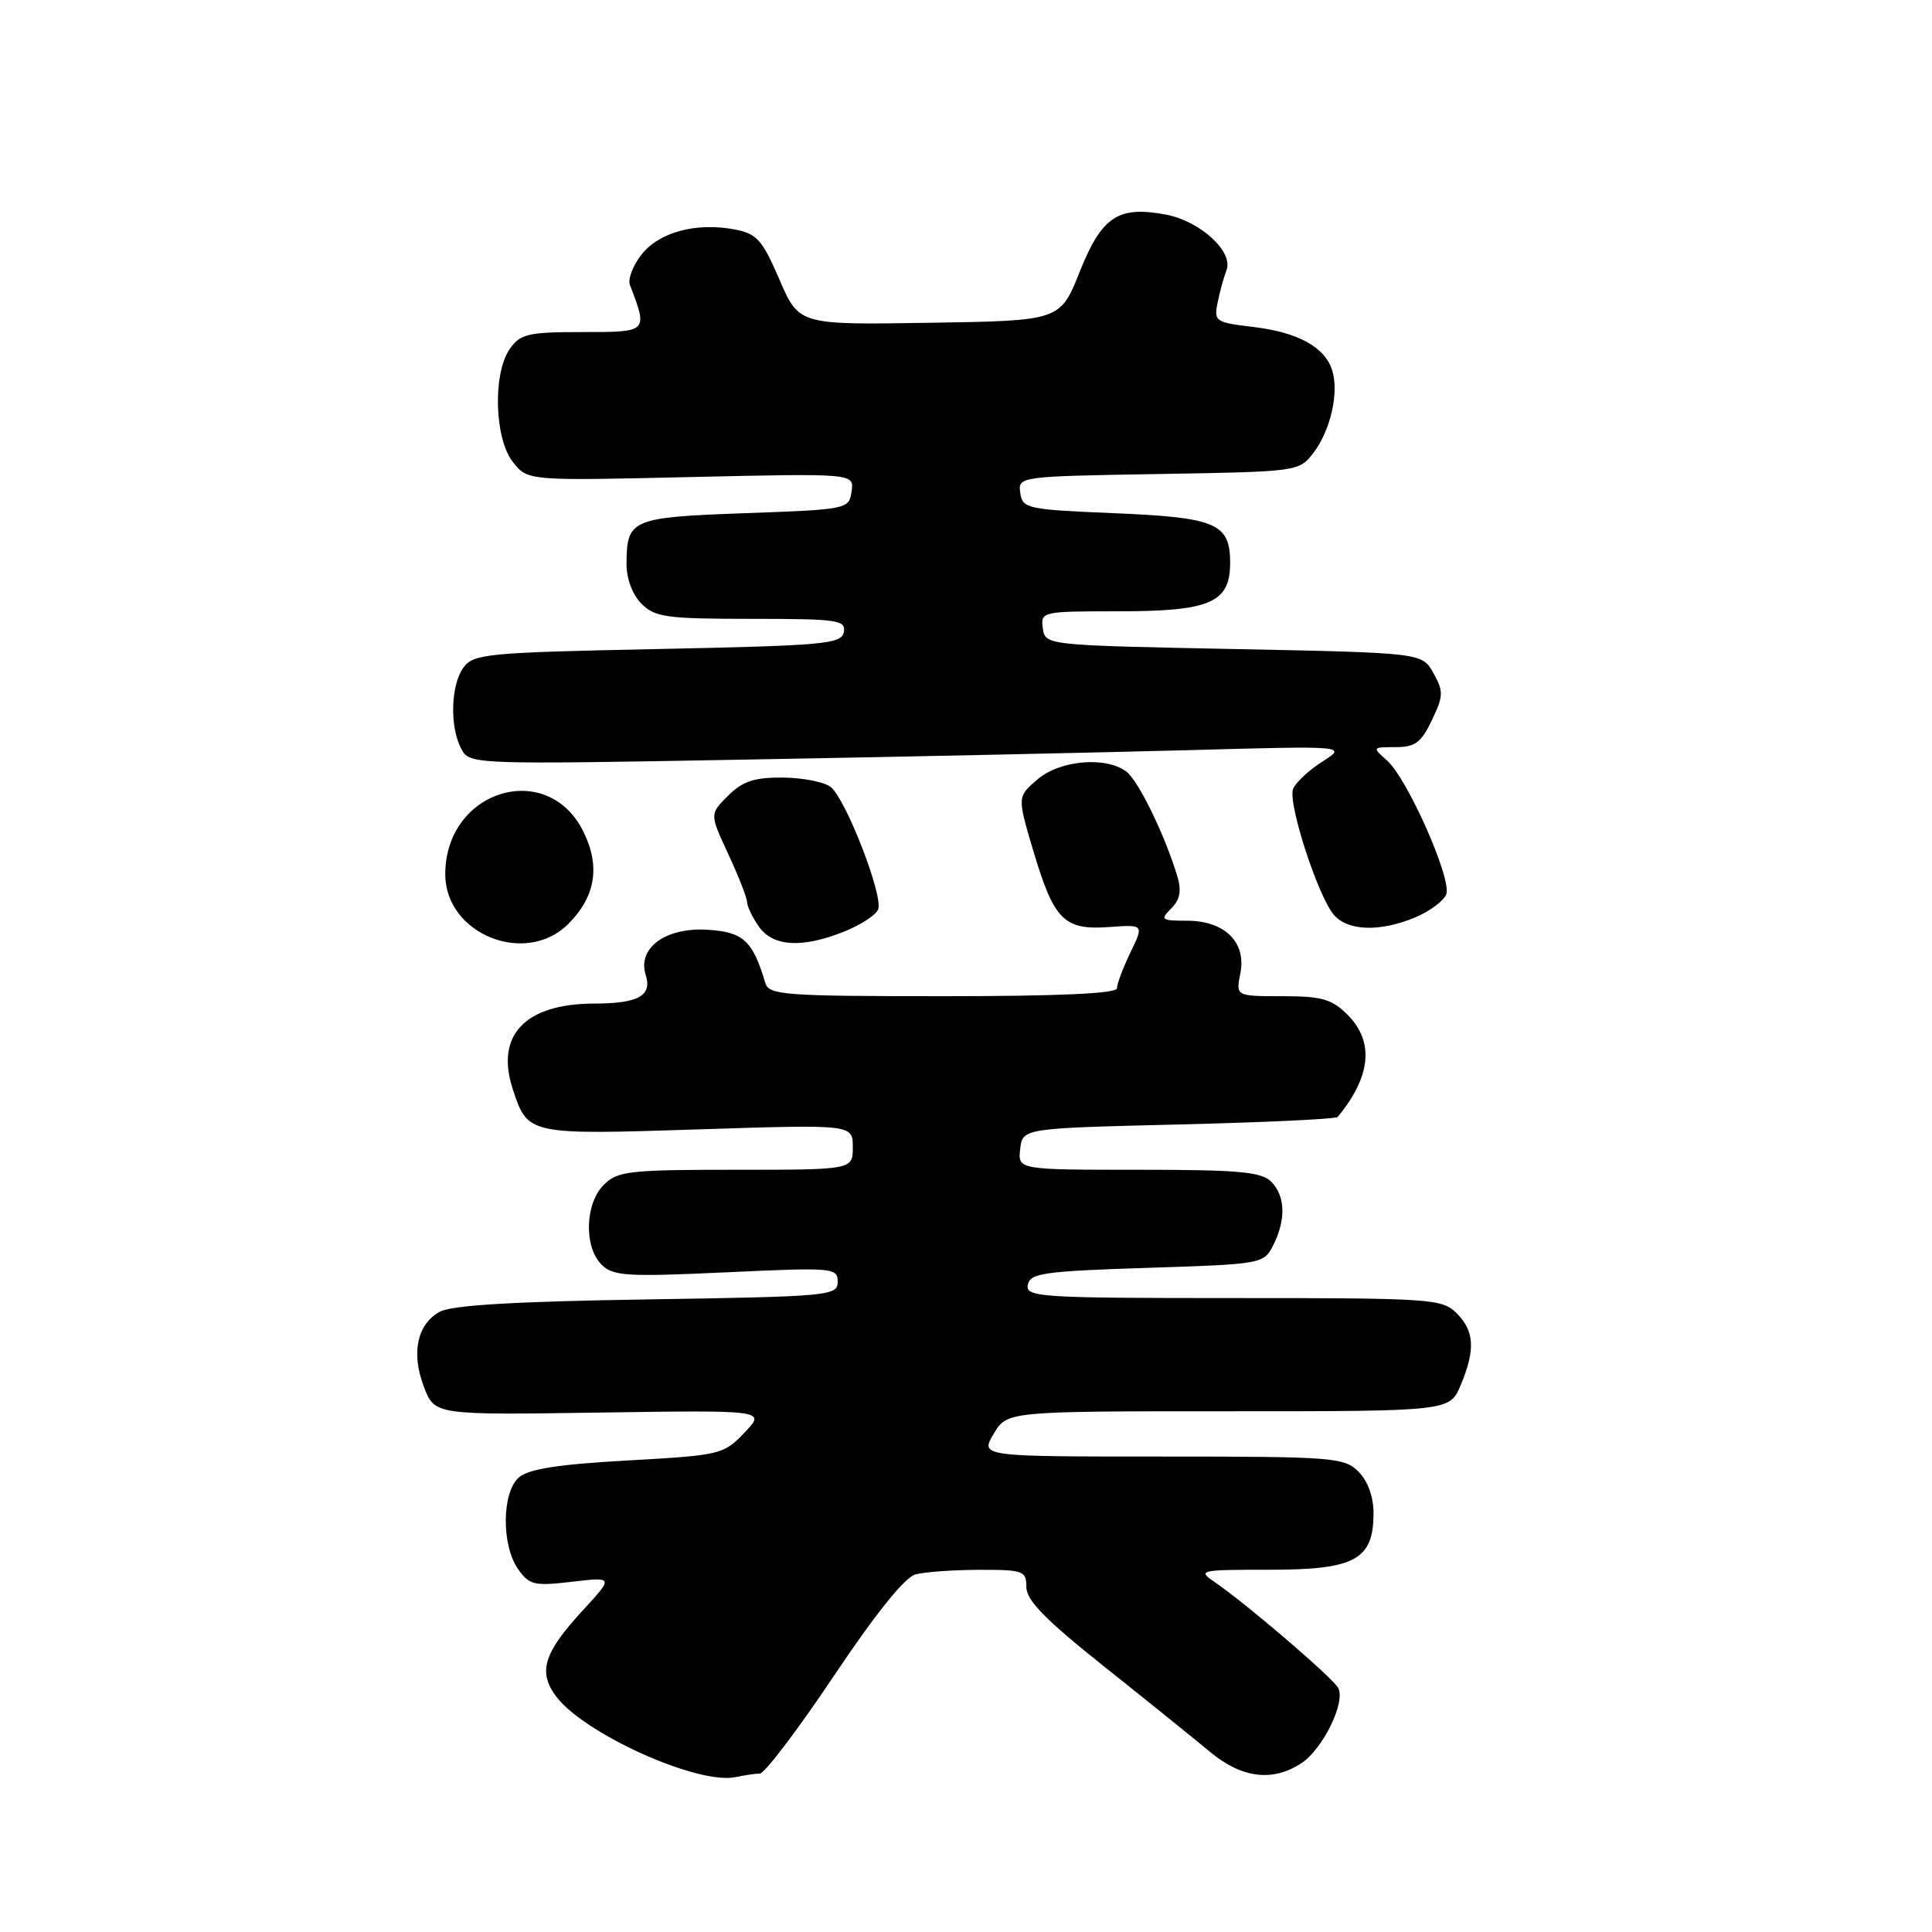 <?xml version="1.0" encoding="UTF-8" standalone="no"?>
<!DOCTYPE svg PUBLIC "-//W3C//DTD SVG 1.1//EN" "http://www.w3.org/Graphics/SVG/1.1/DTD/svg11.dtd" >
<svg xmlns="http://www.w3.org/2000/svg" xmlns:xlink="http://www.w3.org/1999/xlink" version="1.1" viewBox="0 0 256 256">
 <g >
 <path fill="currentColor"
d=" M 100.67 235.01 C 101.31 235.01 105.72 229.20 110.47 222.10 C 115.97 213.88 119.89 208.99 121.30 208.62 C 122.51 208.29 126.31 208.02 129.75 208.01 C 135.62 208.00 136.00 208.14 136.00 210.31 C 136.00 212.05 138.56 214.66 146.25 220.78 C 151.89 225.27 158.22 230.37 160.32 232.12 C 164.53 235.63 168.61 236.14 172.43 233.64 C 175.30 231.76 178.37 225.46 177.30 223.63 C 176.45 222.19 165.20 212.55 161.03 209.69 C 158.63 208.05 158.83 208.00 168.28 208.00 C 179.56 208.00 182.00 206.67 182.00 200.50 C 182.00 198.33 181.24 196.24 180.00 195.00 C 178.11 193.11 176.67 193.00 153.94 193.00 C 129.89 193.00 129.89 193.00 131.66 190.00 C 133.43 187.00 133.43 187.00 162.77 187.00 C 192.10 187.00 192.10 187.00 193.55 183.53 C 195.52 178.83 195.37 176.37 193.00 174.00 C 191.10 172.10 189.67 172.00 163.43 172.00 C 137.71 172.00 135.88 171.88 136.19 170.25 C 136.49 168.70 138.29 168.44 151.98 168.00 C 167.25 167.51 167.46 167.47 168.71 165.00 C 170.42 161.61 170.32 158.46 168.43 156.57 C 167.13 155.27 164.07 155.00 150.86 155.00 C 134.87 155.00 134.87 155.00 135.18 152.25 C 135.50 149.50 135.50 149.50 156.17 149.00 C 167.54 148.72 177.02 148.28 177.25 148.00 C 181.68 142.63 182.12 138.03 178.55 134.45 C 176.47 132.38 175.14 132.00 169.92 132.00 C 163.75 132.00 163.75 132.00 164.35 128.98 C 165.18 124.86 162.28 122.00 157.29 122.00 C 153.87 122.00 153.70 121.87 155.18 120.39 C 156.35 119.22 156.58 118.04 156.01 116.14 C 154.39 110.73 150.86 103.46 149.26 102.25 C 146.55 100.19 140.43 100.72 137.45 103.29 C 134.79 105.58 134.79 105.58 136.92 112.75 C 139.66 121.93 140.99 123.27 146.95 122.84 C 151.58 122.50 151.58 122.50 149.79 126.20 C 148.81 128.24 148.00 130.38 148.00 130.95 C 148.00 131.65 140.36 132.00 124.97 132.00 C 103.90 132.00 101.89 131.85 101.41 130.25 C 99.74 124.64 98.51 123.50 93.77 123.20 C 88.23 122.84 84.42 125.61 85.56 129.18 C 86.44 131.95 84.60 132.97 78.70 132.98 C 69.54 133.01 65.59 137.20 67.96 144.37 C 69.94 150.37 70.00 150.38 92.54 149.65 C 113.00 148.99 113.00 148.99 113.00 152.00 C 113.00 155.00 113.00 155.00 97.50 155.00 C 83.33 155.00 81.83 155.17 80.00 157.00 C 77.51 159.49 77.35 165.21 79.71 167.57 C 81.24 169.09 83.02 169.20 96.21 168.59 C 110.42 167.93 111.00 167.98 111.00 169.84 C 111.00 171.70 109.94 171.80 85.75 172.18 C 68.18 172.45 59.82 172.95 58.26 173.82 C 55.25 175.49 54.46 179.30 56.18 183.79 C 57.61 187.50 57.61 187.50 79.55 187.17 C 101.50 186.85 101.50 186.85 98.65 189.83 C 95.88 192.74 95.49 192.83 83.15 193.52 C 73.97 194.03 70.02 194.65 68.75 195.77 C 66.49 197.76 66.43 204.74 68.64 207.90 C 70.14 210.03 70.77 210.18 75.79 209.59 C 81.30 208.95 81.30 208.95 77.27 213.33 C 72.04 219.00 71.25 221.52 73.68 224.77 C 77.41 229.76 92.55 236.56 97.50 235.47 C 98.60 235.23 100.03 235.02 100.67 235.01 Z  M 75.30 122.43 C 78.90 118.83 79.57 114.82 77.33 110.25 C 72.58 100.53 59.02 104.66 59.00 115.83 C 58.99 123.77 69.64 128.08 75.30 122.43 Z  M 111.90 123.42 C 114.07 122.55 116.08 121.24 116.36 120.49 C 117.06 118.69 112.06 105.83 110.07 104.28 C 109.21 103.61 106.34 103.05 103.70 103.03 C 99.93 103.01 98.39 103.52 96.47 105.44 C 94.03 107.87 94.03 107.87 96.51 113.19 C 97.87 116.11 98.98 118.96 98.99 119.53 C 99.00 120.09 99.70 121.56 100.56 122.78 C 102.43 125.45 106.29 125.67 111.90 123.42 Z  M 187.55 121.55 C 189.46 120.74 191.30 119.37 191.64 118.50 C 192.40 116.50 186.47 103.11 183.77 100.75 C 181.81 99.03 181.83 99.00 184.91 99.00 C 187.51 99.00 188.32 98.40 189.73 95.43 C 191.27 92.22 191.29 91.60 189.93 89.18 C 188.43 86.50 188.43 86.50 163.46 86.00 C 138.51 85.50 138.50 85.50 138.18 83.25 C 137.87 81.04 138.05 81.00 148.21 81.00 C 160.39 81.00 163.00 79.86 163.00 74.57 C 163.00 69.35 161.15 68.56 147.60 68.00 C 136.10 67.52 135.48 67.39 135.19 65.31 C 134.88 63.14 135.00 63.12 153.50 62.81 C 172.02 62.50 172.13 62.49 174.04 60.00 C 176.31 57.03 177.45 52.01 176.52 49.06 C 175.54 45.98 171.96 44.02 166.03 43.32 C 161.05 42.73 160.83 42.58 161.34 40.10 C 161.62 38.67 162.16 36.73 162.52 35.79 C 163.47 33.35 159.02 29.28 154.46 28.43 C 148.16 27.25 145.99 28.69 143.07 36.00 C 140.48 42.50 140.48 42.50 123.17 42.77 C 105.87 43.05 105.87 43.05 103.28 37.04 C 101.00 31.76 100.28 30.96 97.34 30.40 C 92.22 29.44 87.34 30.76 85.01 33.72 C 83.86 35.17 83.17 37.00 83.47 37.77 C 85.87 44.03 85.89 44.00 77.17 44.00 C 69.98 44.00 68.95 44.24 67.56 46.22 C 65.27 49.48 65.51 58.10 67.96 61.22 C 69.92 63.71 69.92 63.71 91.55 63.21 C 113.18 62.72 113.18 62.72 112.84 65.11 C 112.50 67.47 112.33 67.51 98.71 68.00 C 83.60 68.55 83.04 68.79 83.02 74.75 C 83.01 76.68 83.81 78.81 85.00 80.00 C 86.79 81.79 88.33 82.00 99.57 82.00 C 111.01 82.00 112.12 82.16 111.81 83.75 C 111.51 85.34 109.29 85.54 87.16 86.00 C 64.56 86.46 62.74 86.64 61.42 88.44 C 59.72 90.76 59.57 96.32 61.12 99.22 C 62.23 101.30 62.40 101.31 99.37 100.64 C 119.79 100.28 145.95 99.71 157.50 99.40 C 178.50 98.82 178.50 98.82 175.22 100.92 C 173.41 102.07 171.67 103.70 171.34 104.54 C 170.62 106.43 174.66 118.84 176.77 121.25 C 178.64 123.38 182.88 123.50 187.55 121.55 Z "/>
</g>
</svg>
